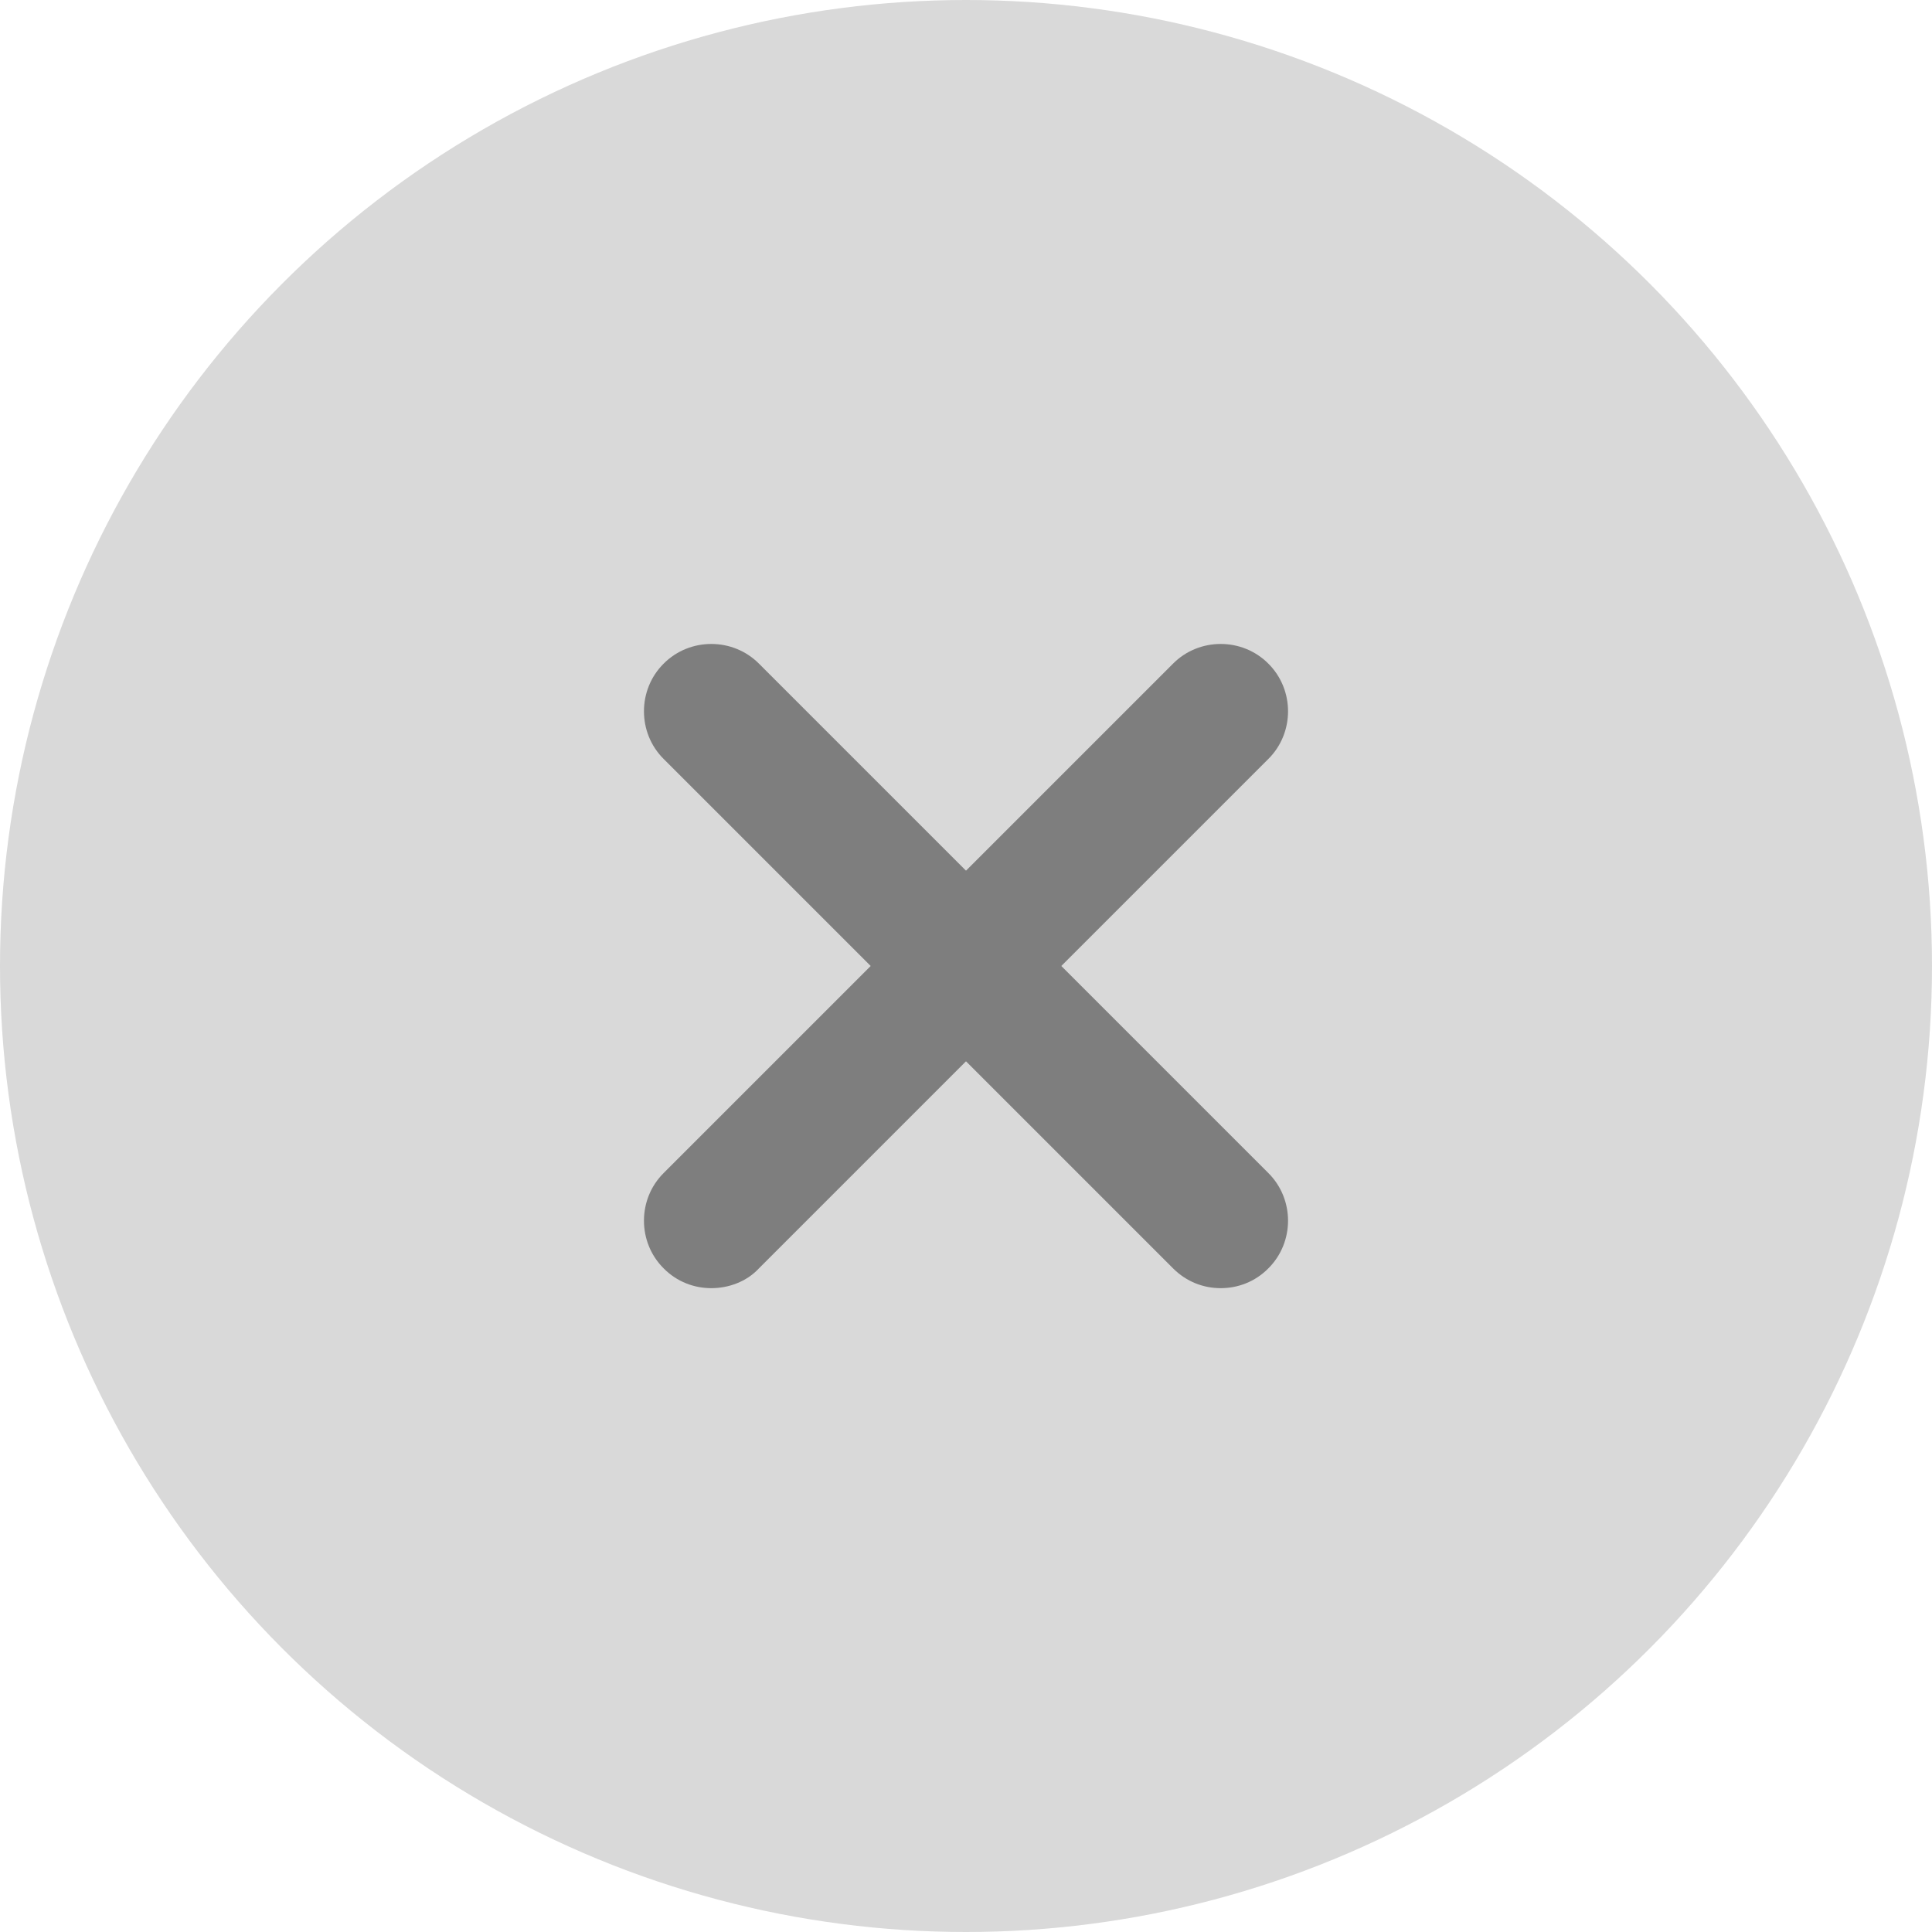 <svg width="12" height="12" viewBox="0 0 12 12" fill="none" xmlns="http://www.w3.org/2000/svg">
<circle cx="6" cy="6" r="6" fill="#D9D9D9"/>
<path d="M4.418 8.001C4.312 8.001 4.205 7.962 4.122 7.878C3.959 7.716 3.959 7.448 4.122 7.286L7.286 4.122C7.448 3.959 7.716 3.959 7.878 4.122C8.041 4.284 8.041 4.552 7.878 4.714L4.714 7.878C4.636 7.962 4.524 8.001 4.418 8.001Z" fill="#7E7E7E"/>
<path d="M7.582 8.001C7.476 8.001 7.37 7.962 7.286 7.878L4.122 4.714C3.959 4.552 3.959 4.284 4.122 4.122C4.284 3.959 4.552 3.959 4.714 4.122L7.878 7.286C8.041 7.448 8.041 7.716 7.878 7.878C7.795 7.962 7.688 8.001 7.582 8.001Z" fill="#7E7E7E"/>
</svg>
